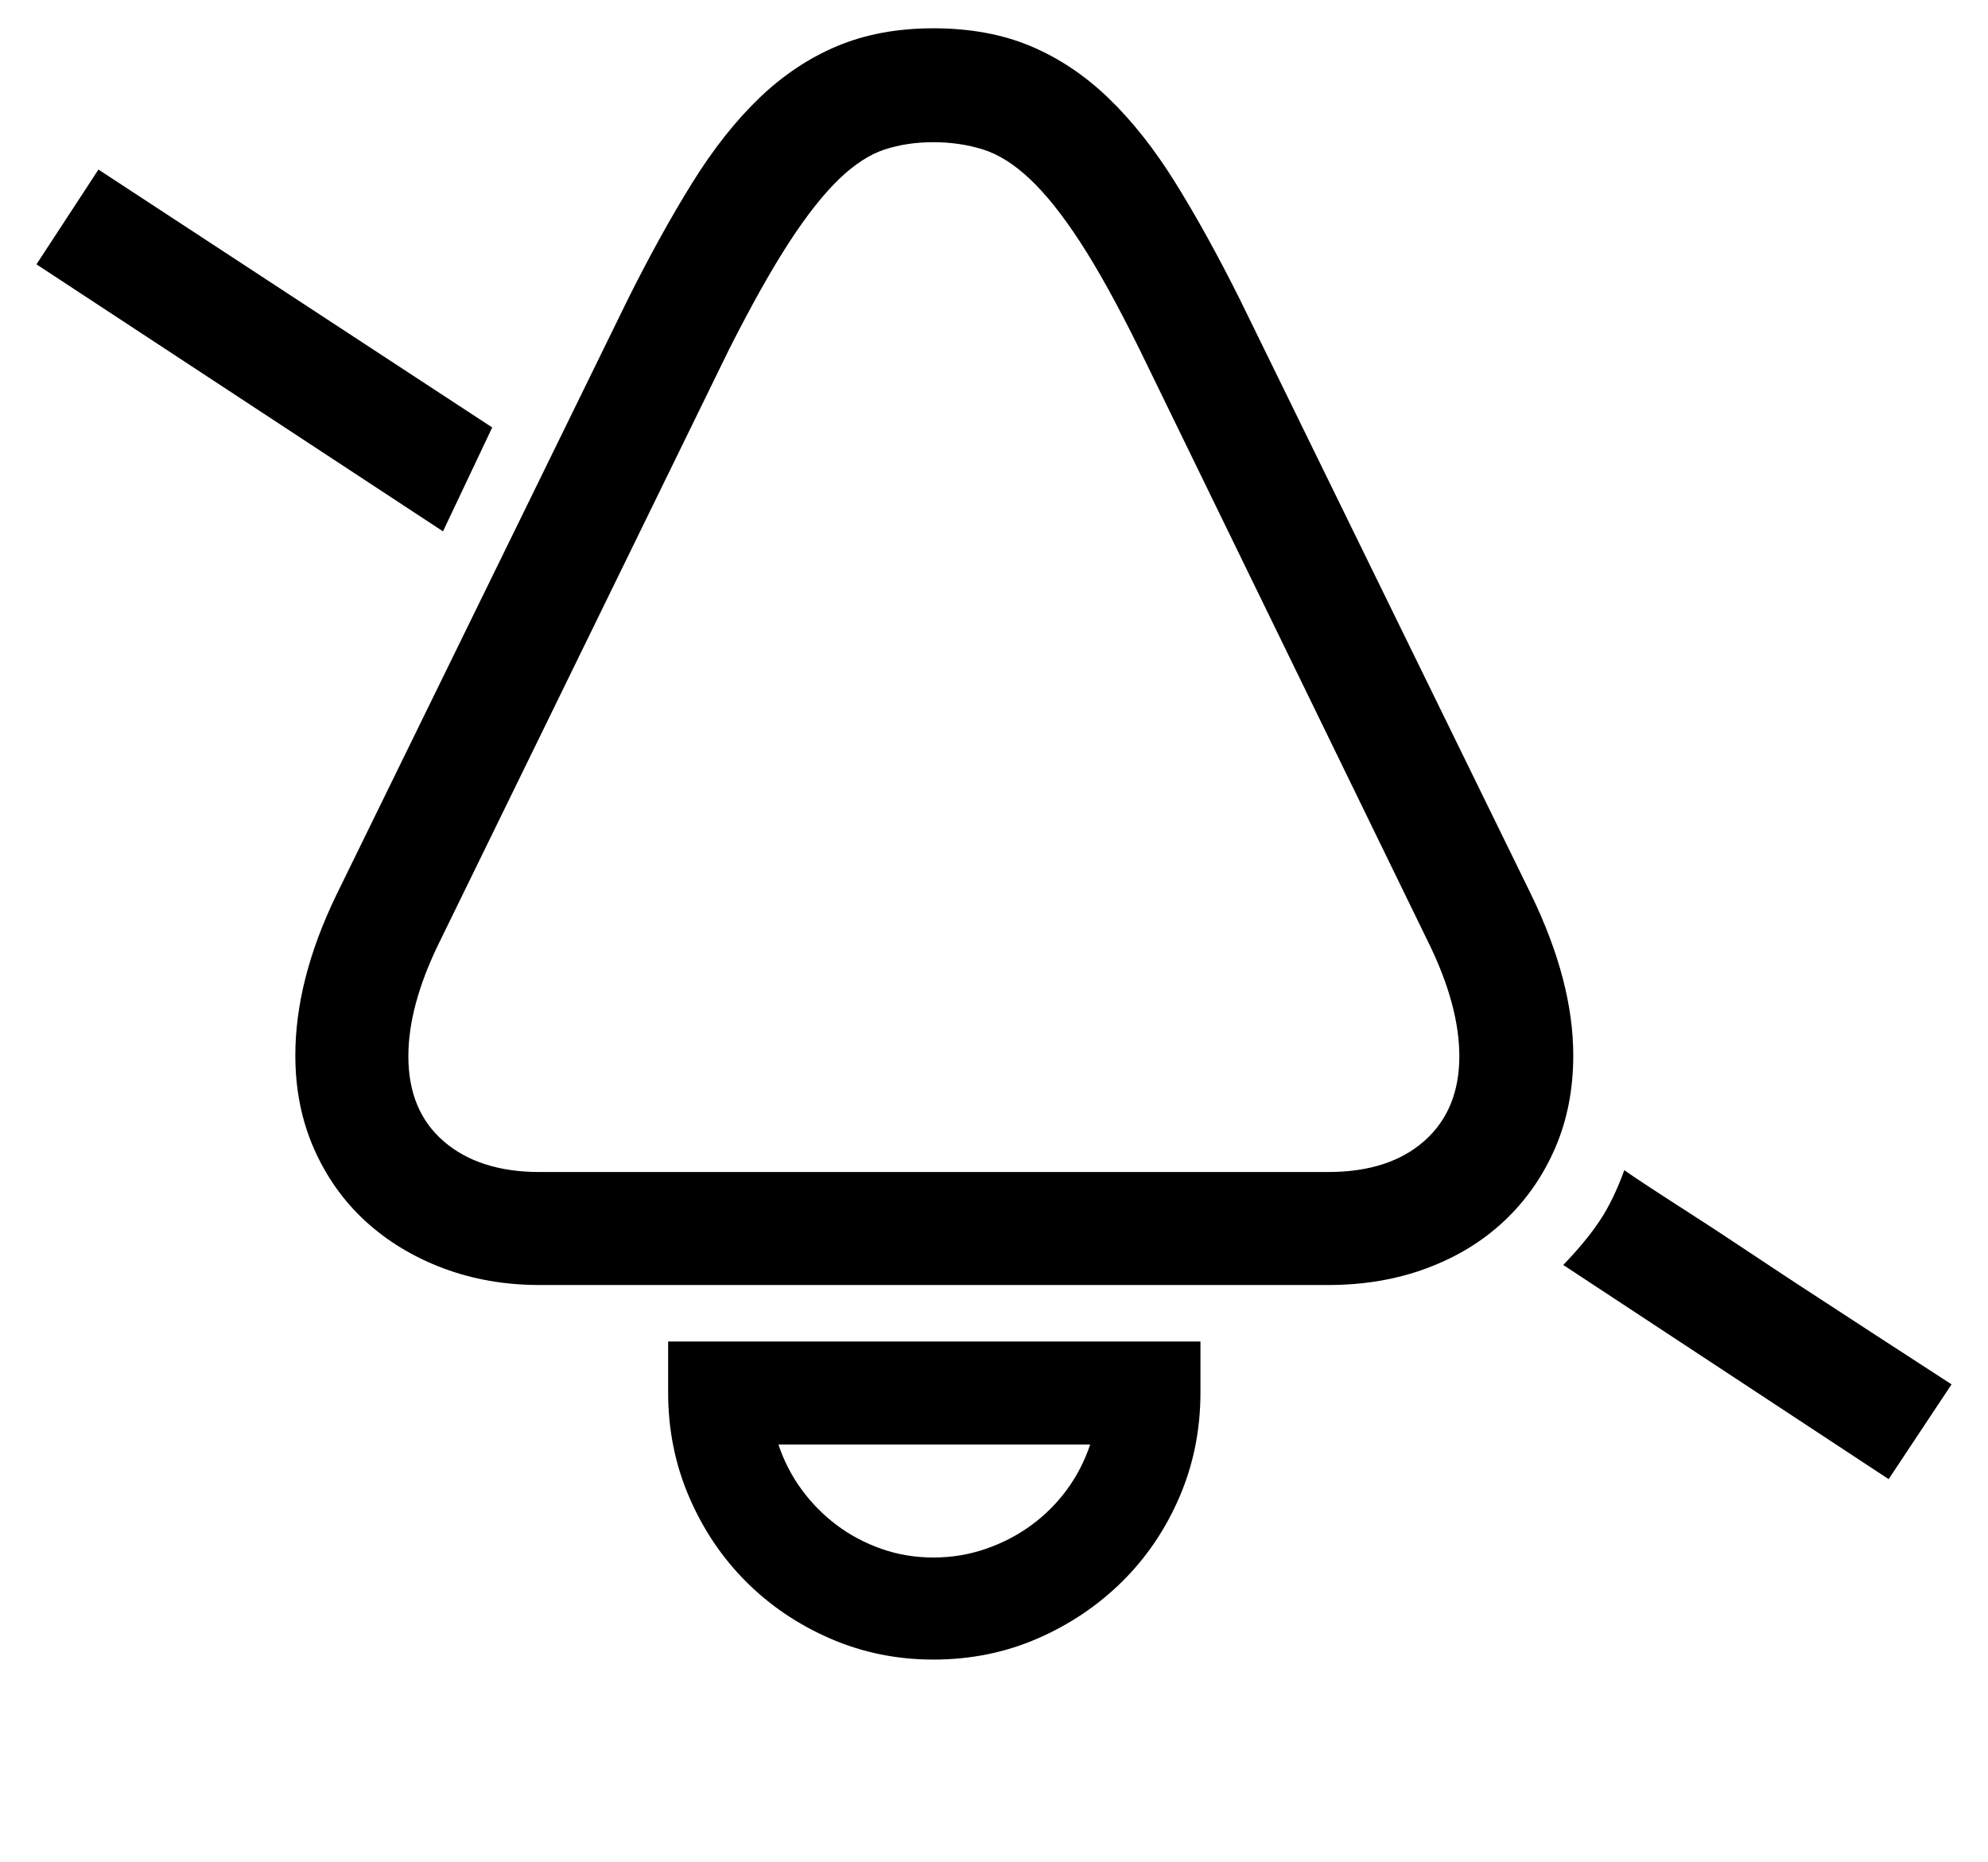 <?xml version='1.0' encoding='utf-8'?>
<svg xmlns="http://www.w3.org/2000/svg" viewBox="0 0 2181 2041" width="427" height="400"><path d="M486 582L40 289l68-104 432 283zm1296 701q7 5 26 17.5t45.5 29.5 58 38 63.5 42q75 49 166 108l-69 104-357-235q25-26 40-48.5t27-55.5zm-325 126H592q-57 0-106-18.5t-85-51.5-56.5-79.5T324 1157q0-83 45-176l320-654q36-72 70.5-127.5t73.5-93 85.5-57T1024 30q60 0 106.5 19.5t85.5 57 73.5 93T1360 327l320 654q46 95 46 176 0 56-20 102t-55.5 79.5-85 52T1457 1409zM800 382l-319 653q-33 68-33 123 0 60 39 93.5t105 33.5h865q67 0 105.5-34t38.5-93q0-55-33-123l-318-653q-36-73-65-117.5t-55-69-51.5-32.5-54.5-8-53.5 8-50 32.5-54.5 69T800 382zm224 1438q-60 0-113-23t-92.5-62.5-62.5-93-23-114.5v-56h584v56q0 61-23 114.5t-63 93-93 62.5-114 23zm-170-236q9 27 25.5 49.5t38.5 39 49 26 57 9.5 57.5-9.5 50-26 39-39 25.5-49.5H854z" fill="#000000"></path></svg>